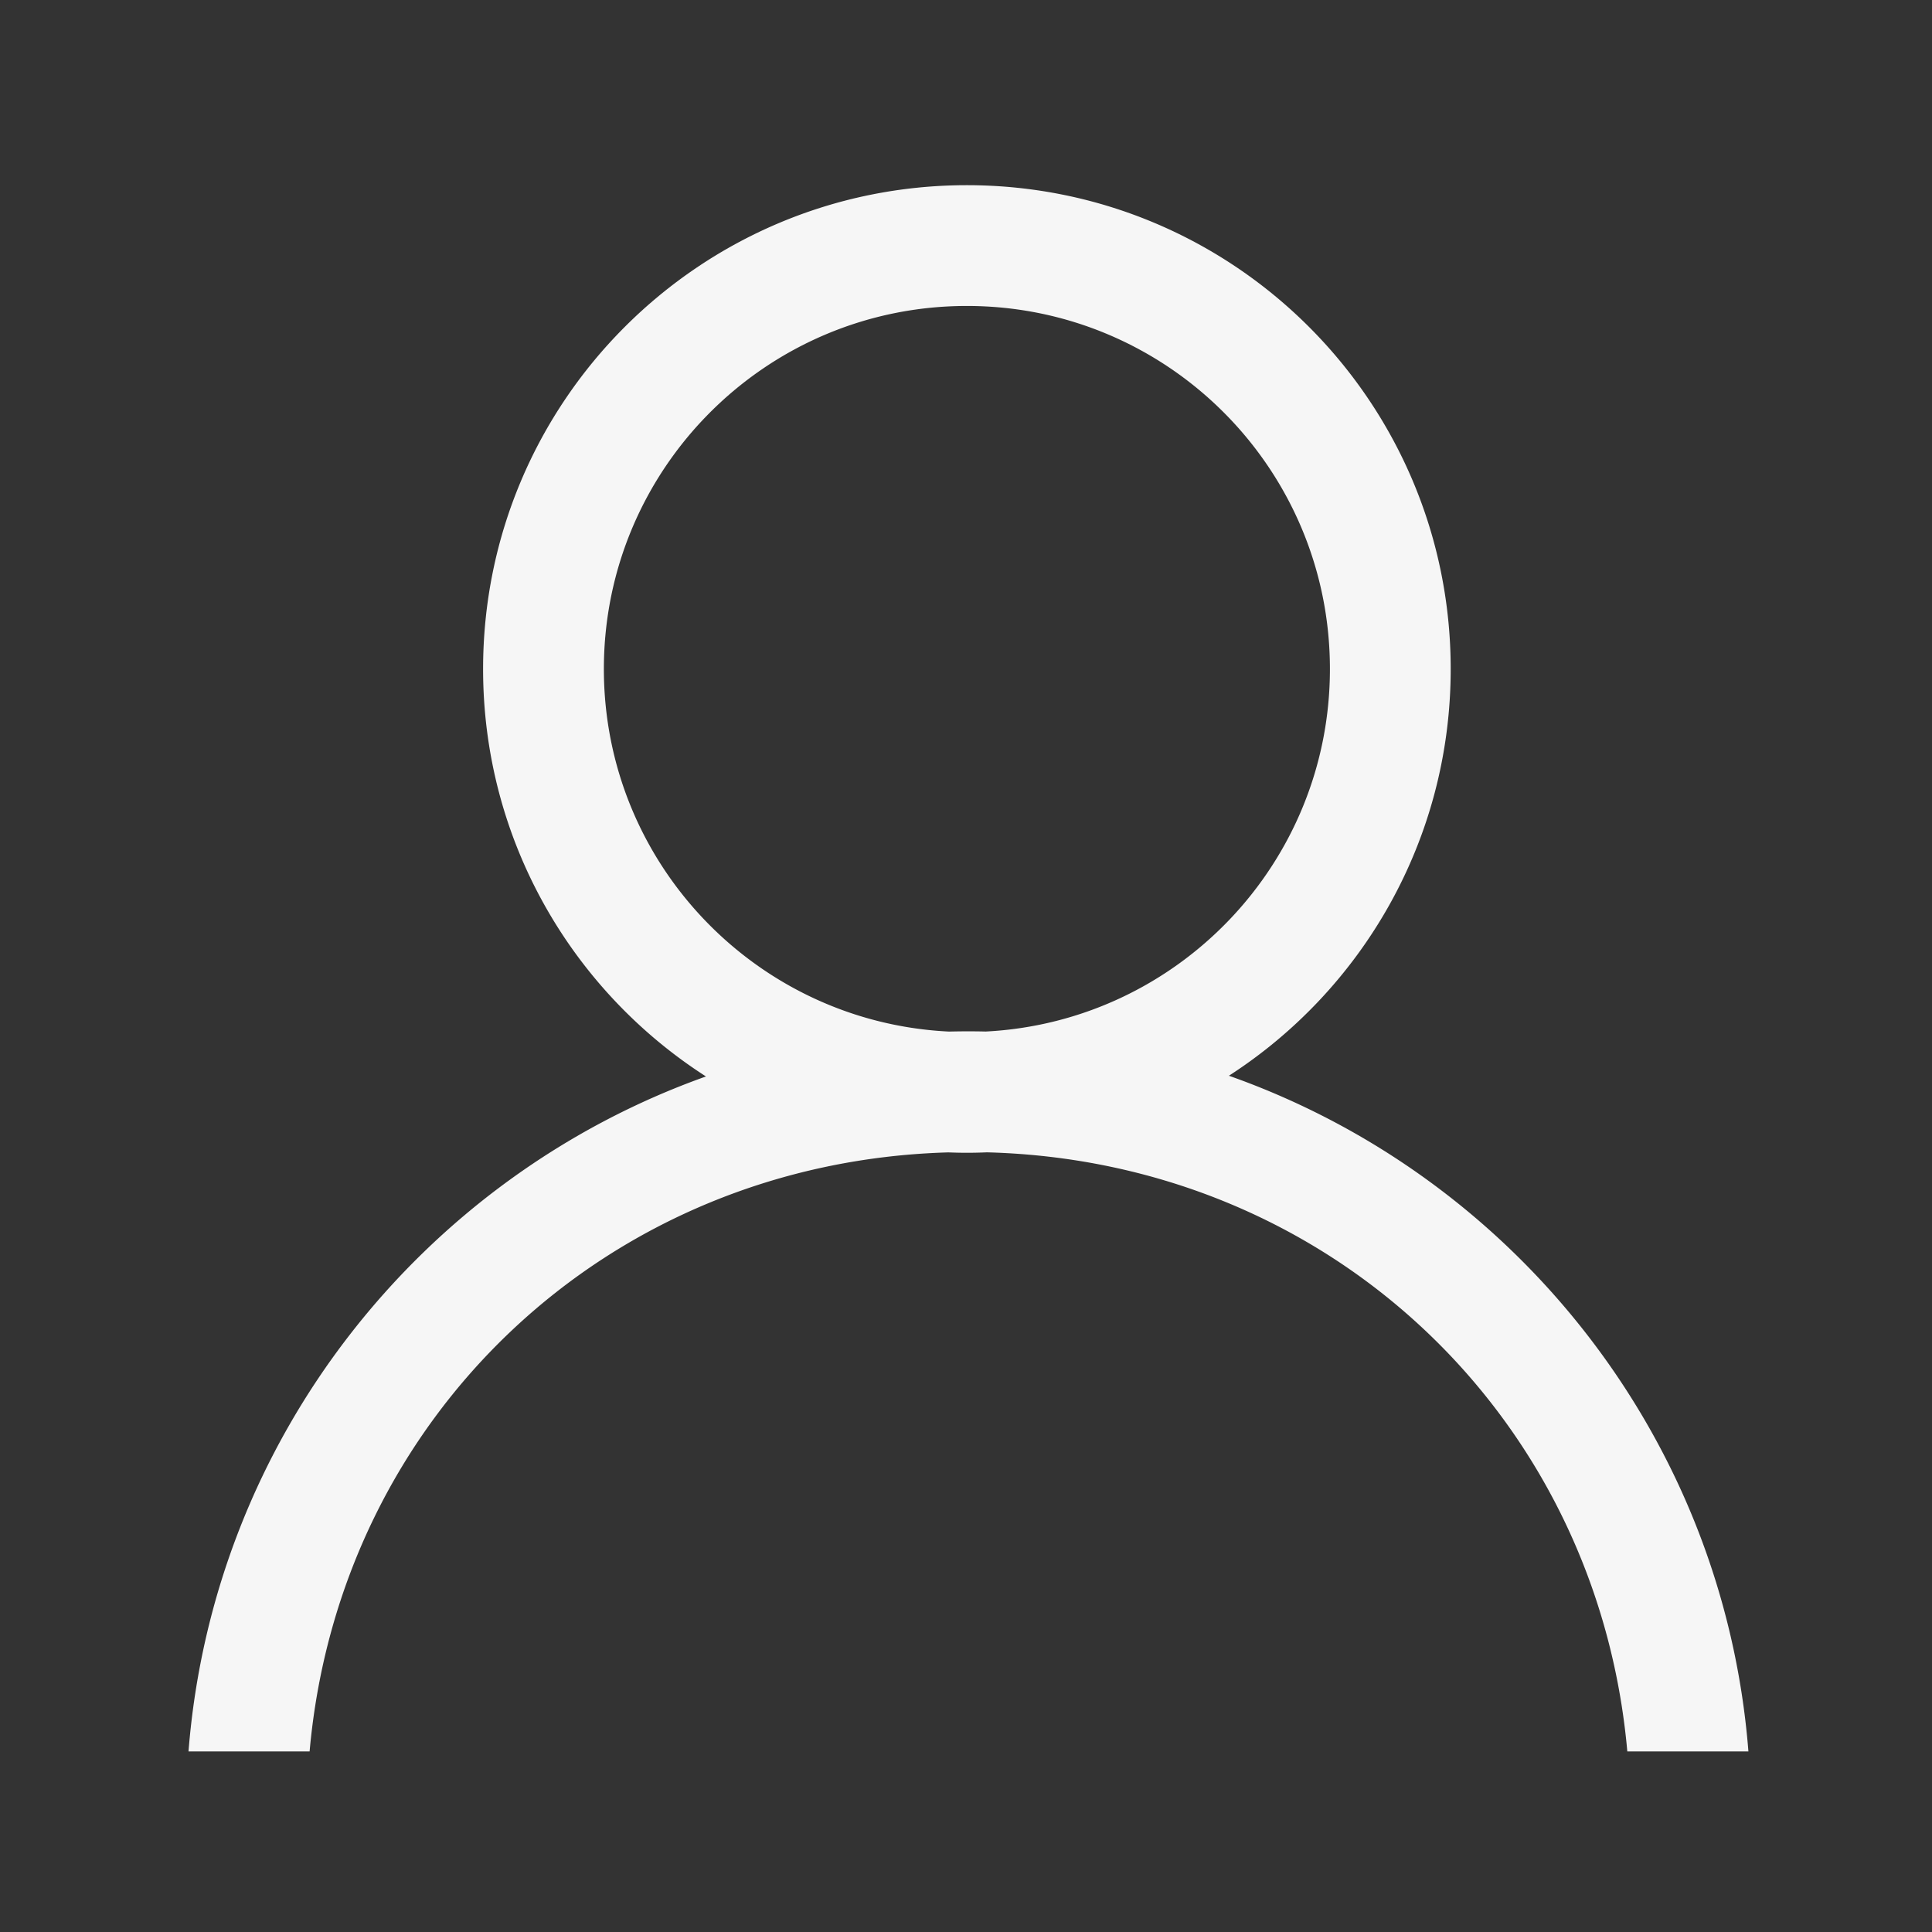<?xml version="1.0" standalone="no"?><!DOCTYPE svg PUBLIC "-//W3C//DTD SVG 1.1//EN" "http://www.w3.org/Graphics/SVG/1.1/DTD/svg11.dtd"><svg t="1554387542313" class="icon" style="" viewBox="0 0 1024 1024" version="1.1" xmlns="http://www.w3.org/2000/svg" p-id="10560" xmlns:xlink="http://www.w3.org/1999/xlink" width="32" height="32"><rect x="0" y="0" width="1024" height="1024" fill="#333333" stroke="none"/><defs><style type="text/css"></style></defs><path d="M651.35 570.164c70.724-45.652 117.549-125.149 117.549-215.588 0-141.619-114.806-256.424-256.425-256.424-141.619 0-256.424 114.805-256.424 256.424 0 90.688 47.079 170.379 118.129 215.971-150.69 53.654-261.205 191.995-274.264 357.747h64.183c15.778-177.399 157.756-312.373 338.533-317.5 3.268 0.123 6.545 0.206 9.843 0.206 3.564 0 7.106-0.093 10.635-0.236 181.192 4.717 323.6 139.845 339.402 317.53h64.184c-13.091-166.148-124.104-304.752-275.345-358.13zM320.063 354.576c0-106.266 86.146-192.412 192.411-192.412s192.412 86.146 192.412 192.412c0 102.905-80.785 186.941-182.395 192.153a425.194 425.194 0 0 0-9.187-0.104c-3.455 0-6.899 0.043-10.334 0.127-101.85-4.954-182.907-89.097-182.907-192.176z" p-id="10561" fill="#f6f6f6"></path></svg>